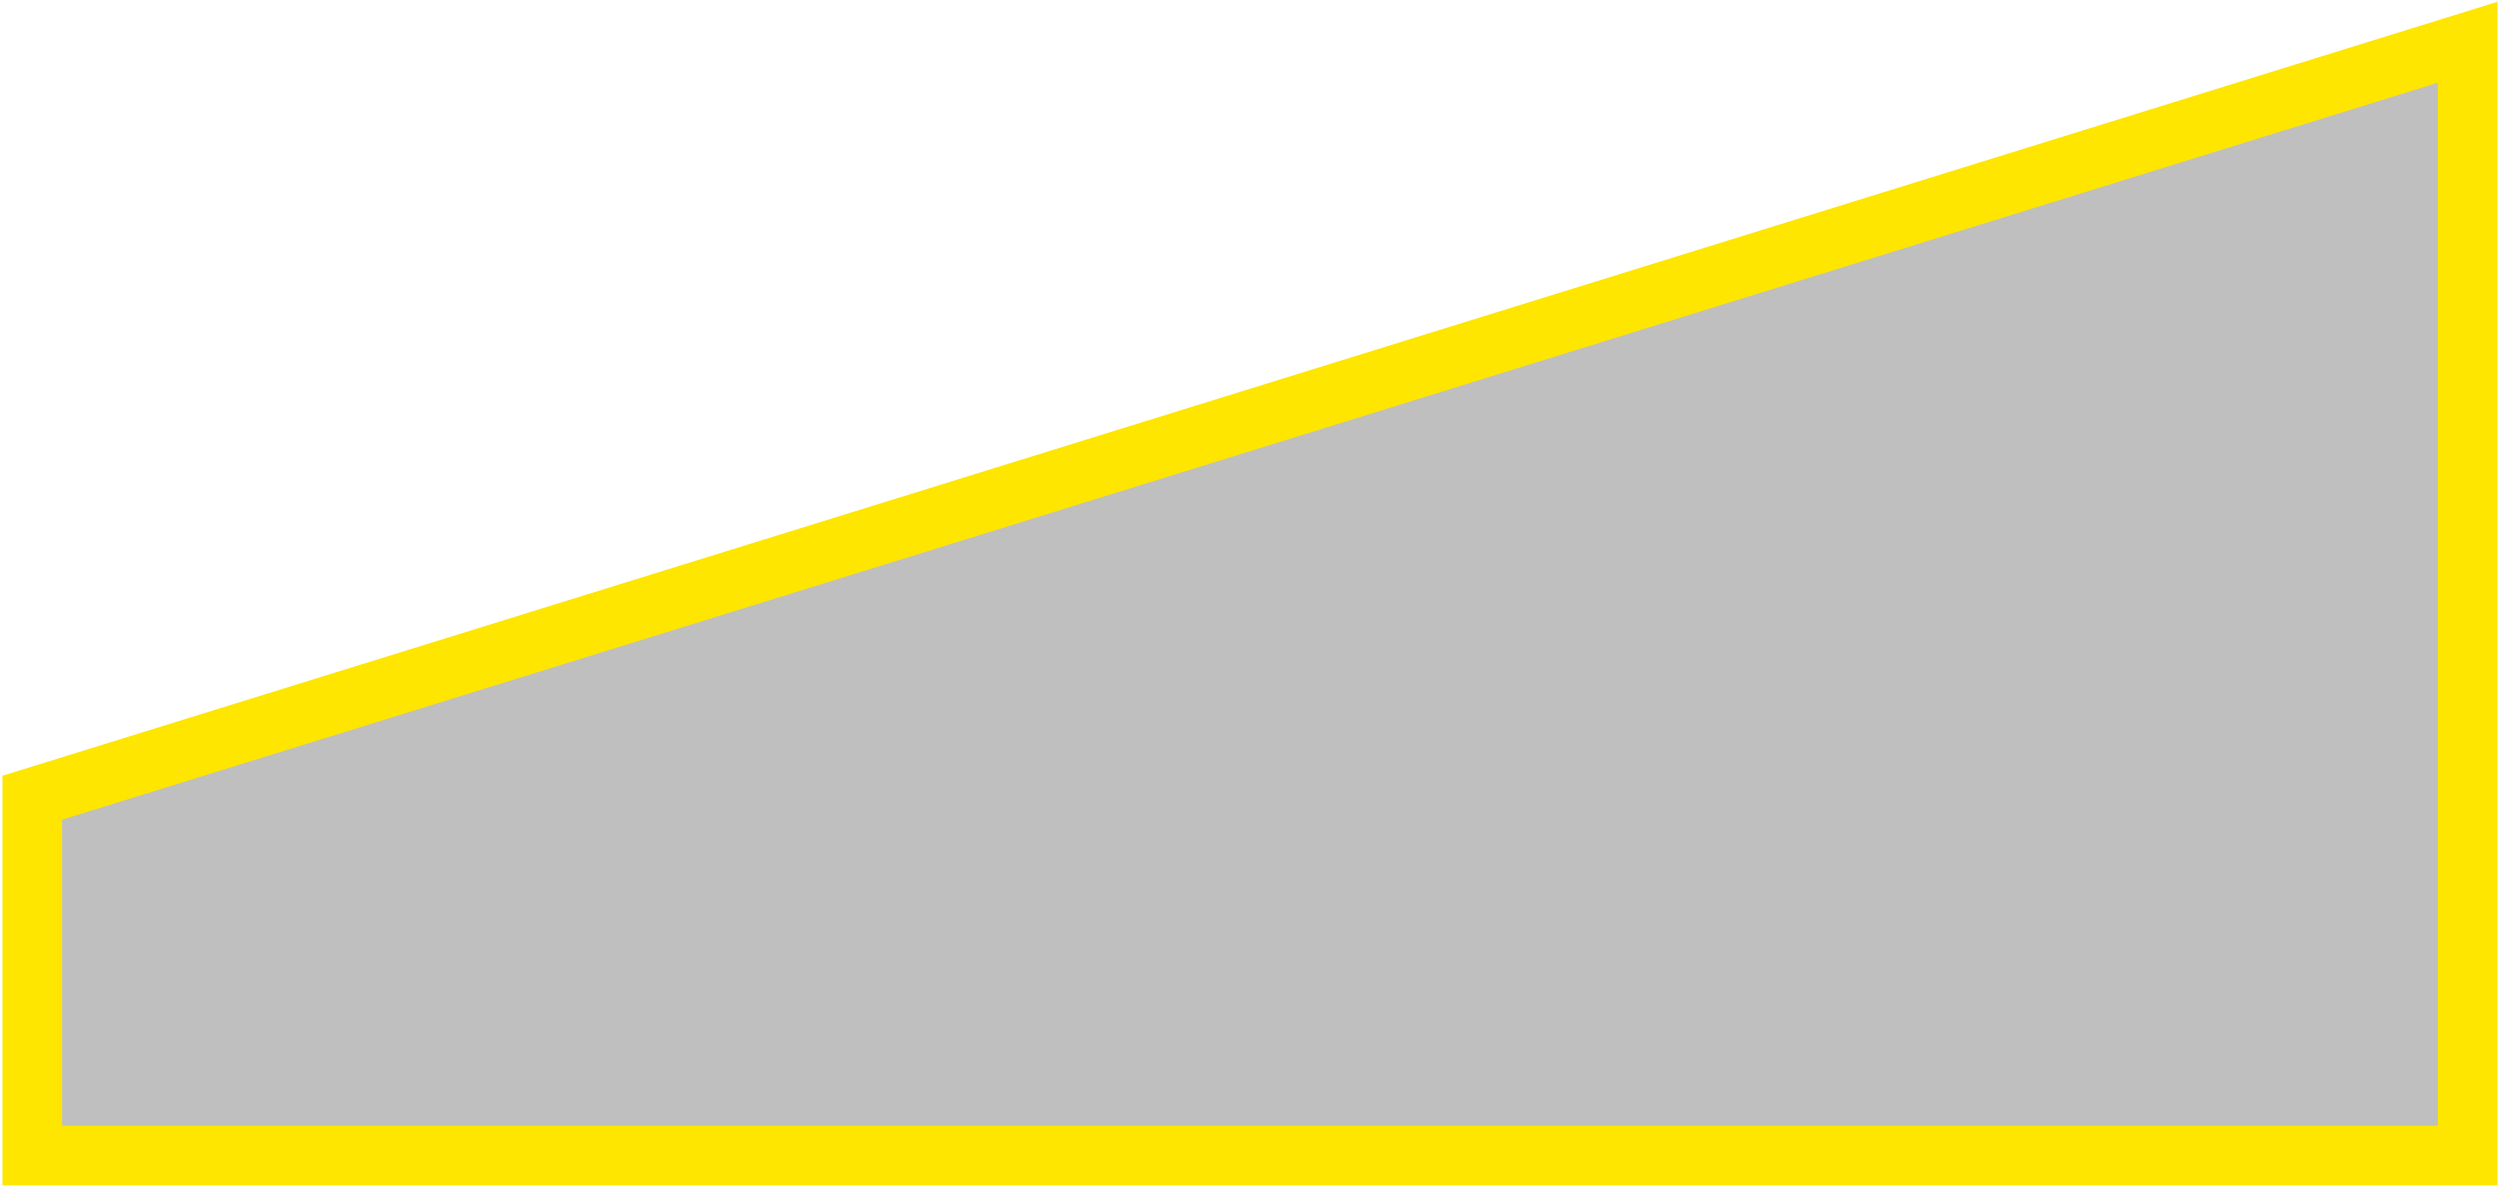 <?xml version="1.0" encoding="utf-8"?>
<!-- Generator: Adobe Illustrator 21.1.0, SVG Export Plug-In . SVG Version: 6.00 Build 0)  -->
<svg version="1.1" id="Layer_1" xmlns="http://www.w3.org/2000/svg" xmlns:xlink="http://www.w3.org/1999/xlink" x="0px" y="0px"
	 viewBox="0 0 503 239" style="enable-background:new 0 0 503 239;" xml:space="preserve">
<style type="text/css">
	.st0{opacity:0.25;}
	.st1{fill:none;stroke:#FFE600;stroke-width:12;stroke-miterlimit:10;}
</style>
<polygon class="st0" points="6.5,160.5 6.5,232.5 496.5,232.5 496.5,8.5 "/>
<polygon class="st1" points="6.5,160.5 6.5,232.5 496.5,232.5 496.5,8.5 "/>
</svg>
